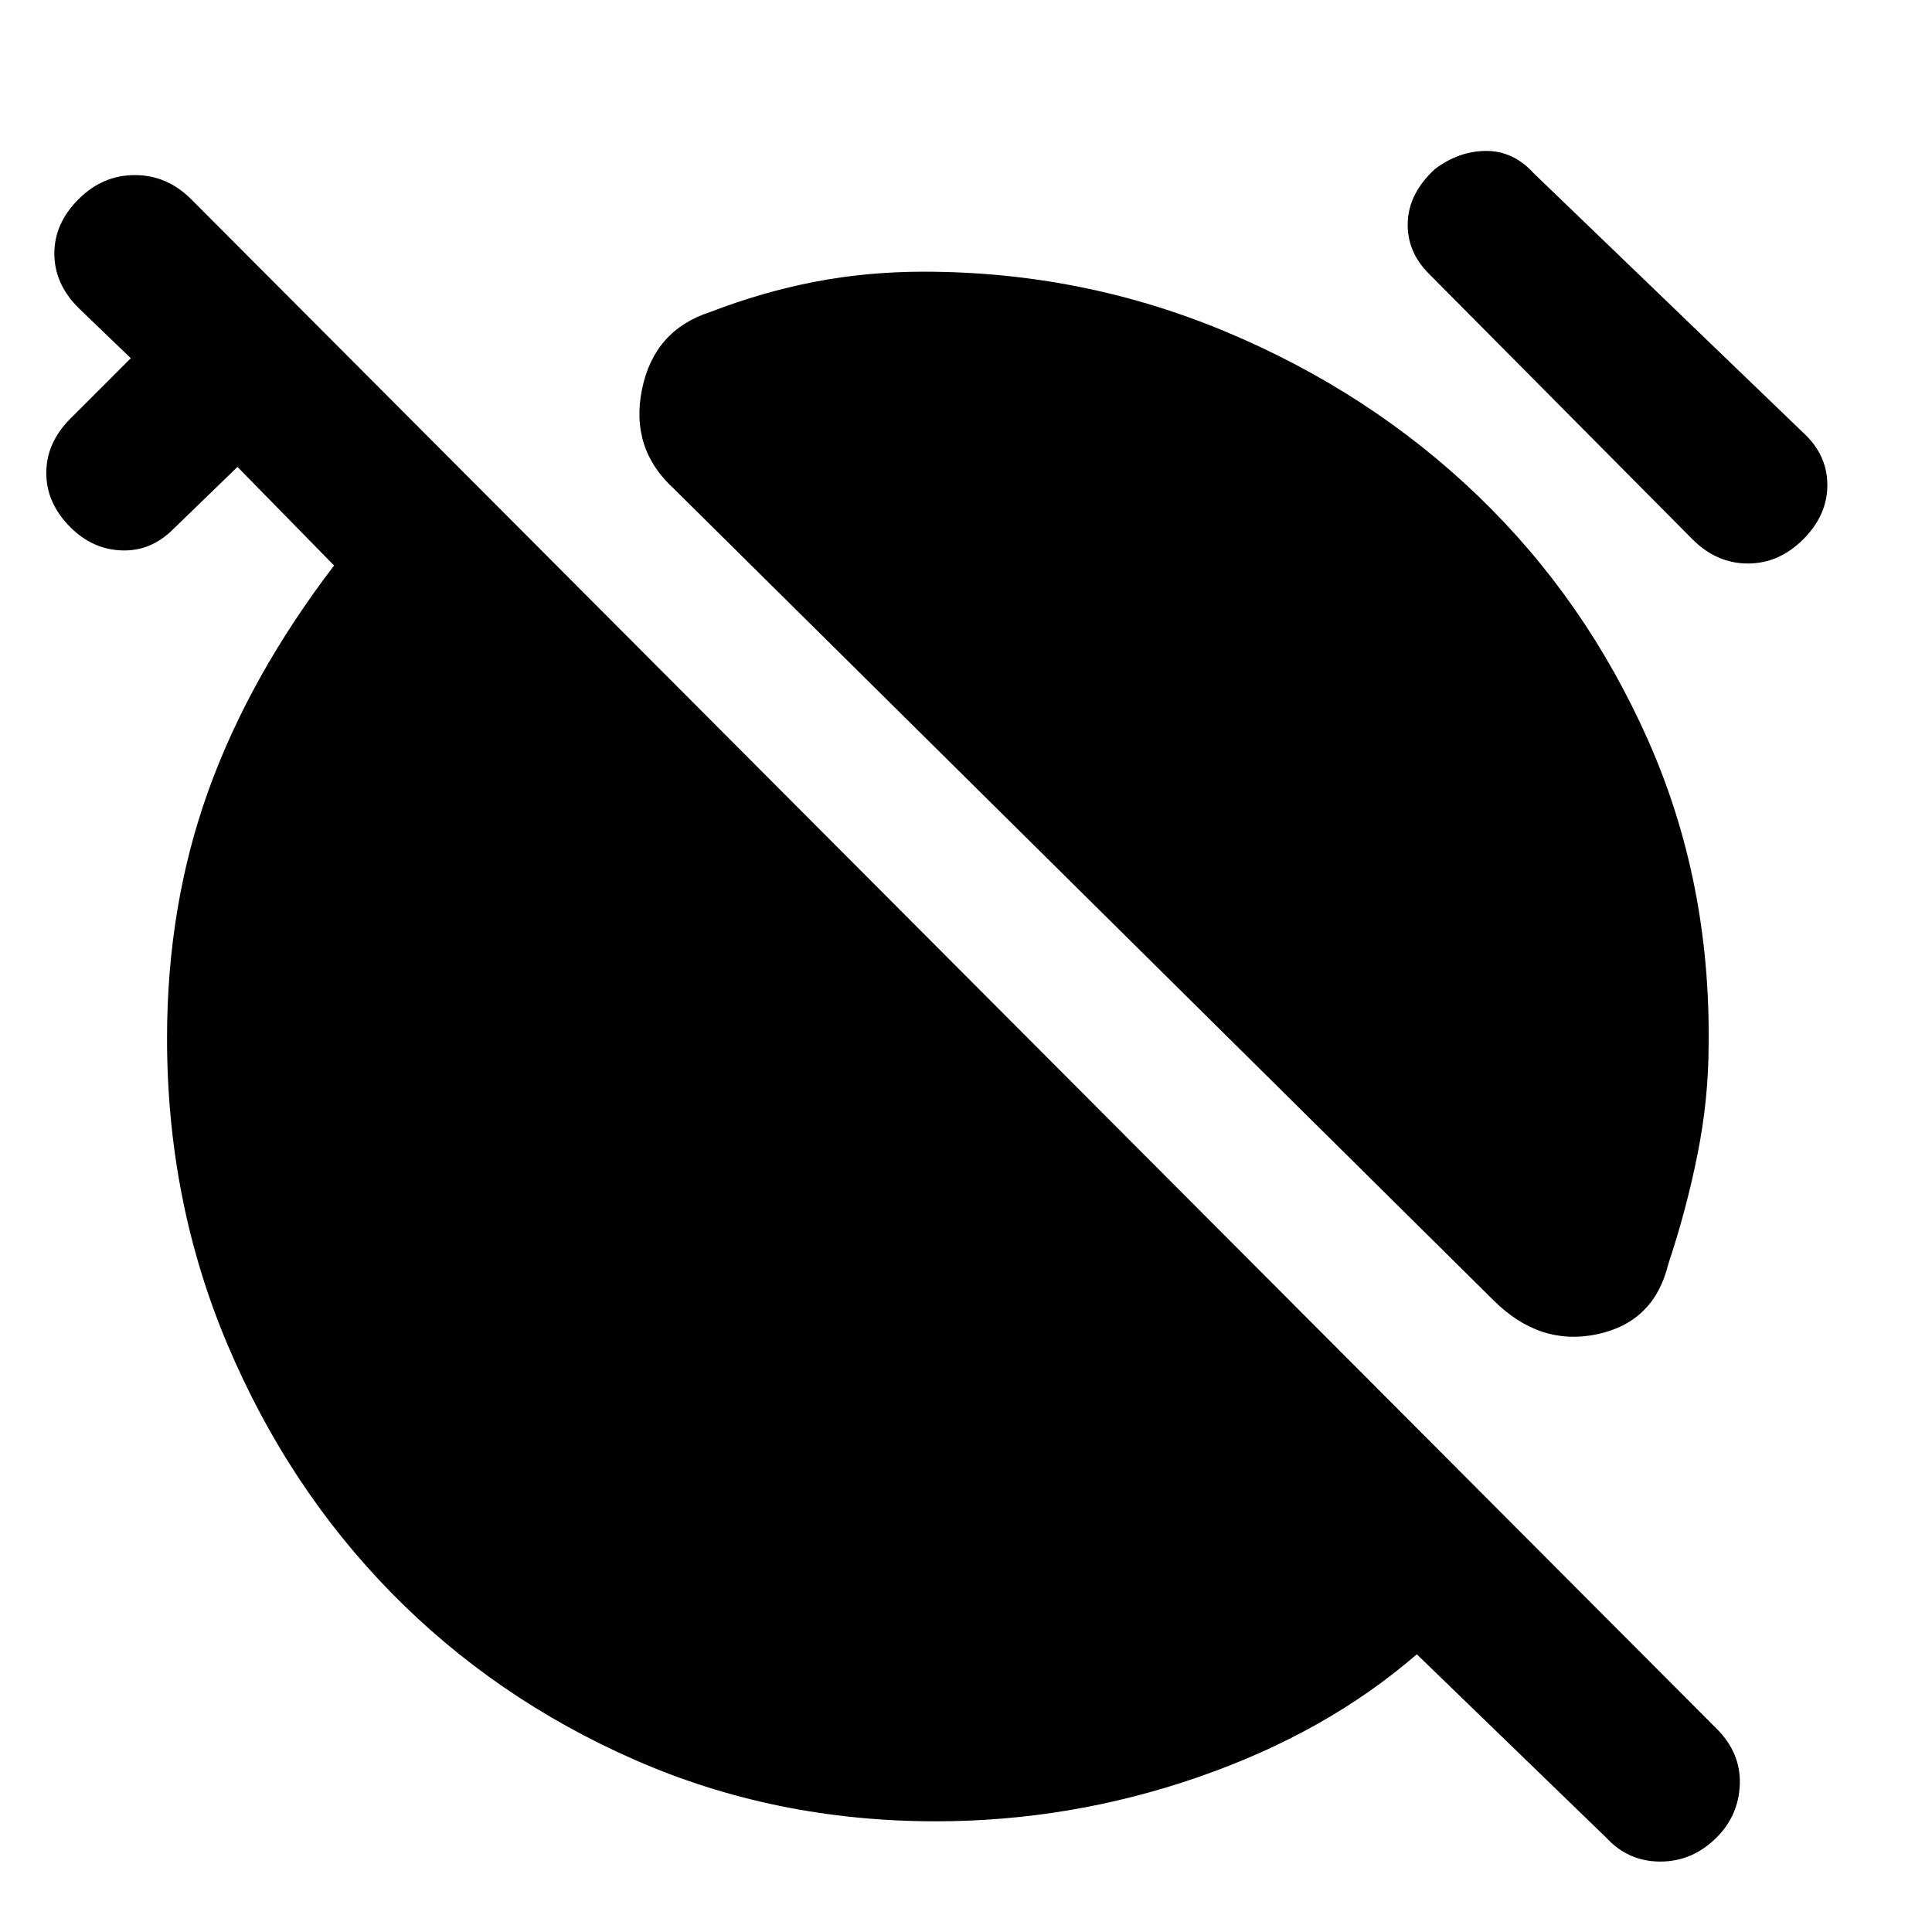 <svg xmlns="http://www.w3.org/2000/svg" height="48" viewBox="0 -960 960 960" width="48"><path d="M742-314 335-717q-22-20-16-49.5t34-38.5q26-10 52-15t54-5q79 0 150.5 30t125 81.5Q788-662 819-592t30 151q0 27-5.5 54.5T829-332q-7 29-35.5 35T742-314Zm-32-510q-11-11-10.5-25.5T713-876q12-9 25.5-9t23.5 11l134 129q12 11 12 26t-12 27q-12 12-27.5 12T841-692L710-824ZM465-55q-80 0-149.5-30.5t-121-83Q143-221 113-292T83-444q0-66 20.5-123T166-679l-48-49-32 31q-11 11-25.5 10.5T35-698q-12-12-12-27t12-27l30-30-26-25q-12-12-12-27t12-27q12-12 28-12t28 12l758 760q12 12 11.5 27.5T853-47q-12 12-28 12t-27-12l-94-91q-45 39-108.5 61T465-55Z"/></svg>